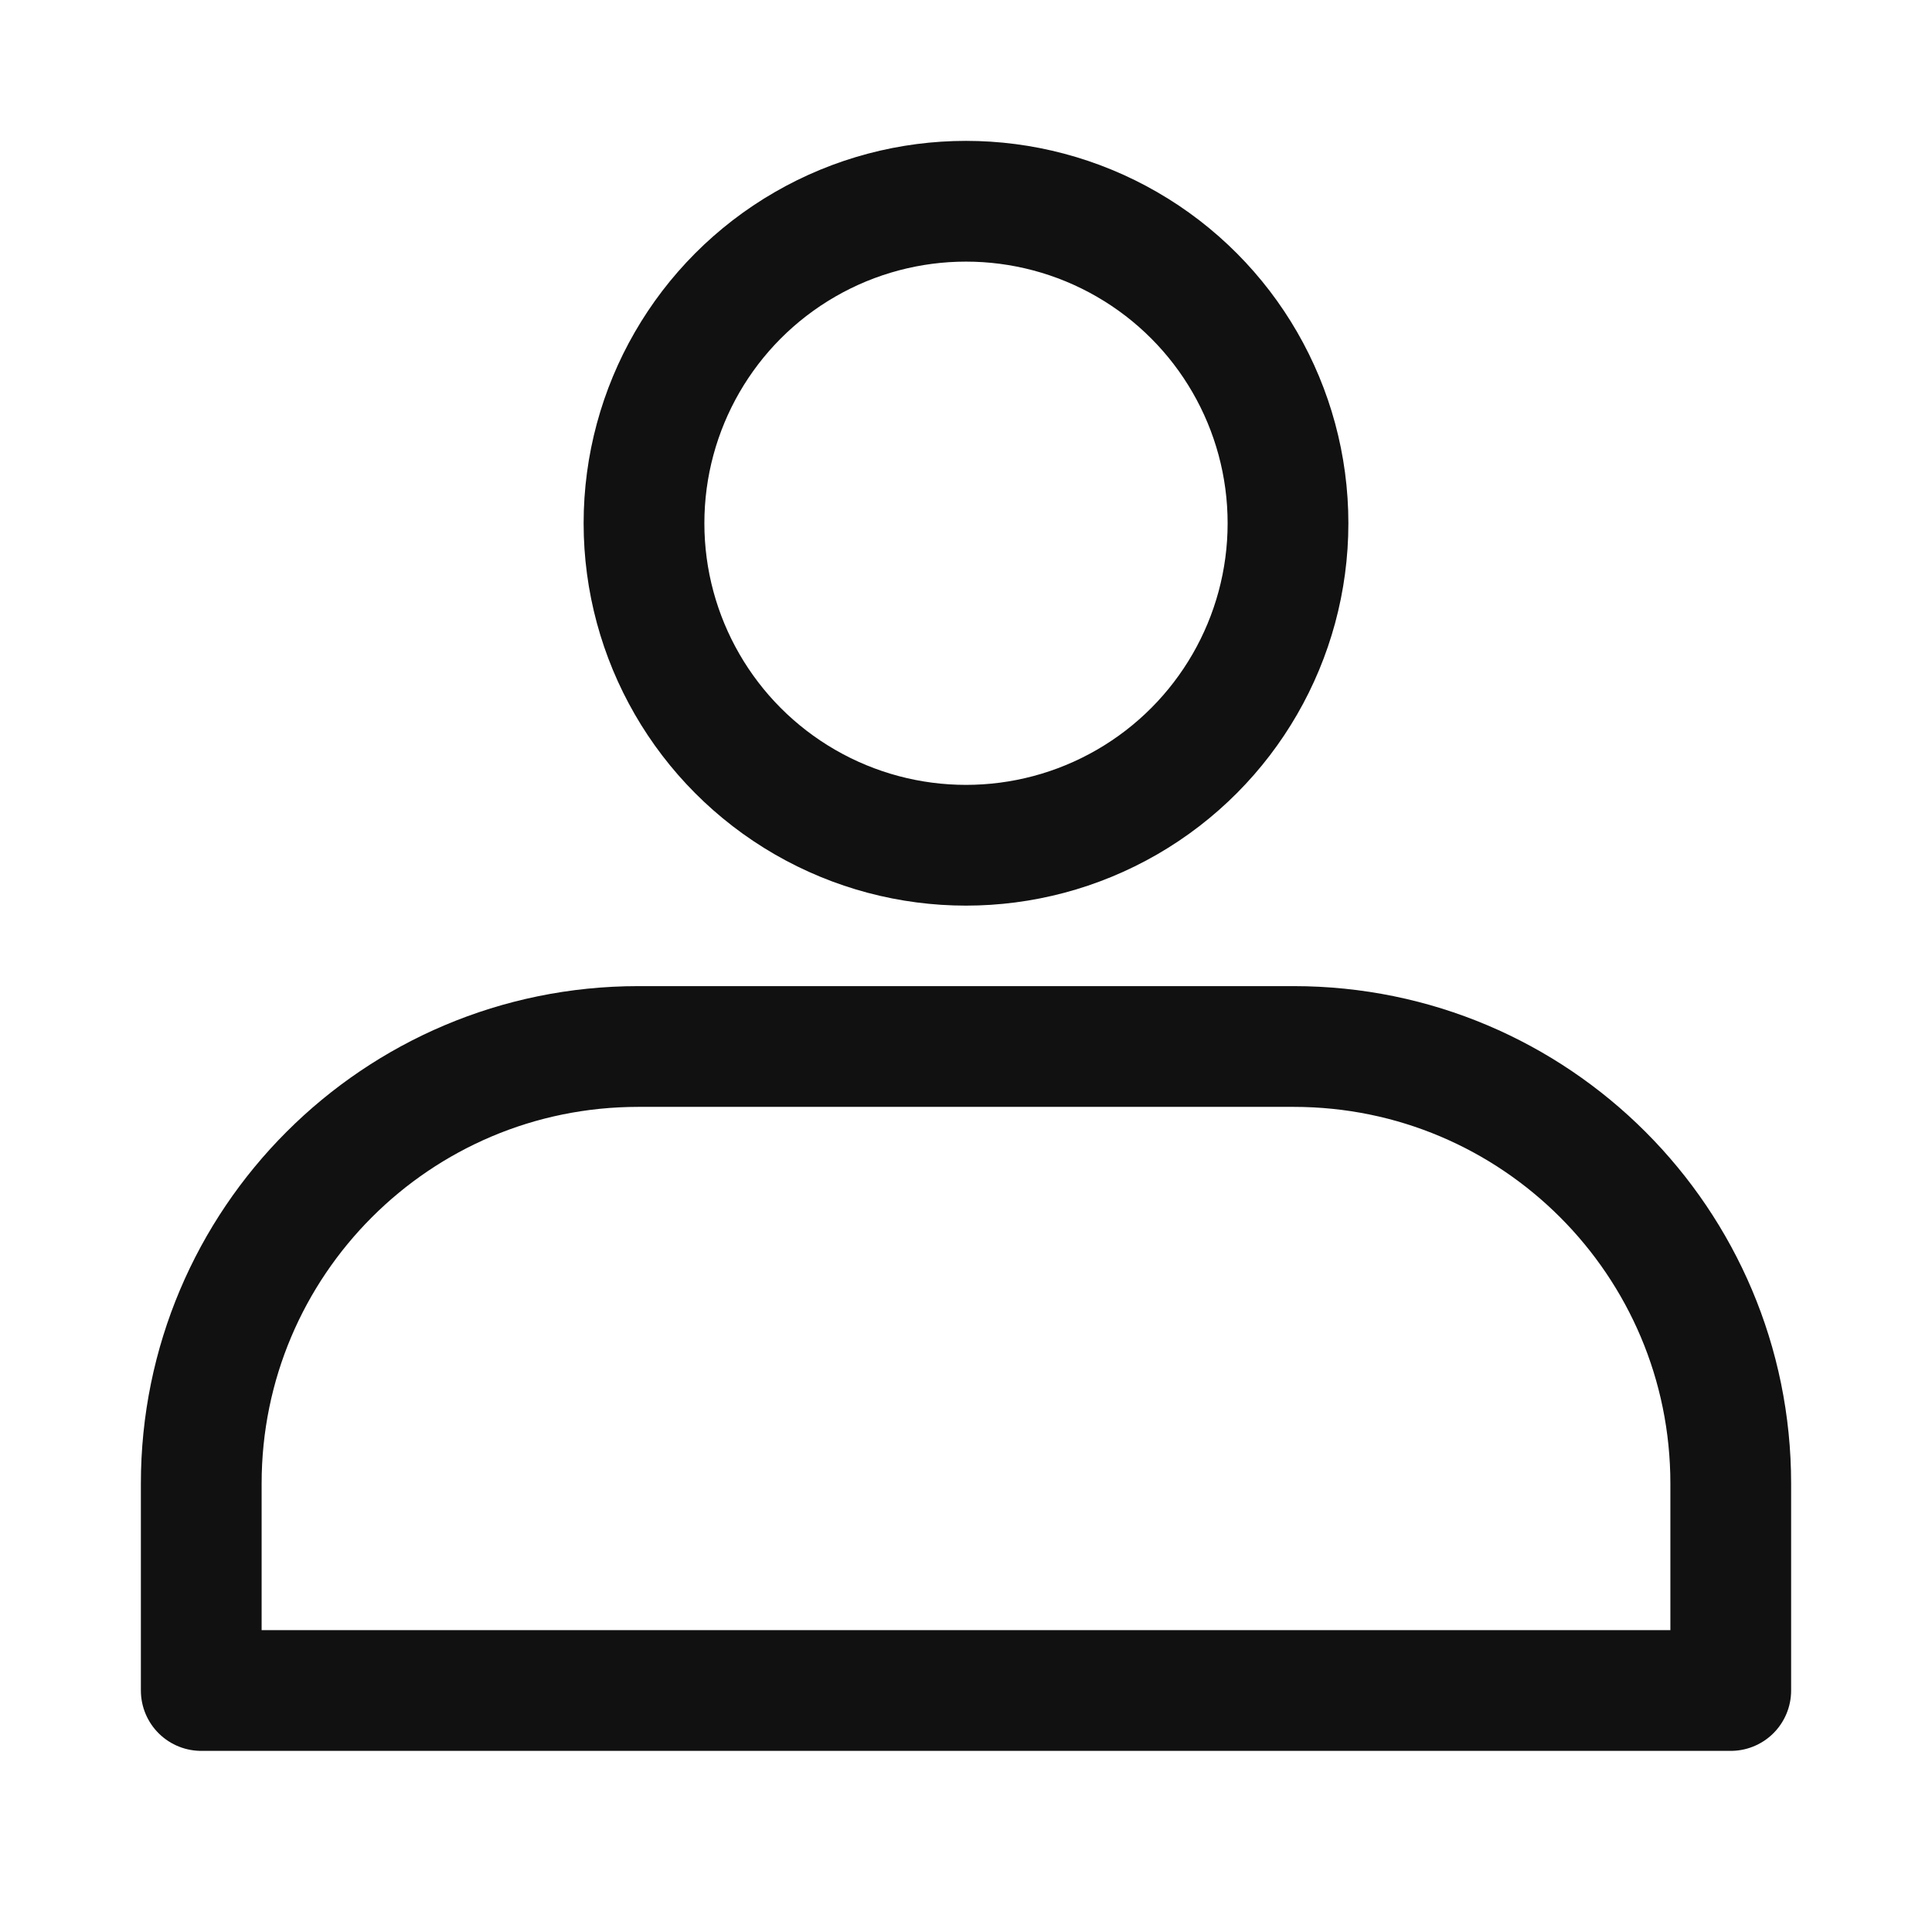 <svg width="24" height="24" viewBox="0 0 24 24" fill="none" xmlns="http://www.w3.org/2000/svg">
<circle cx="12" cy="6.5" r="4" stroke="#111111" stroke-width="1.5"/>
<path d="M2.5 18.429C2.5 15.431 4.93 13 7.929 13H16.071C19.07 13 21.5 15.431 21.5 18.429V21H2.5V18.429Z" stroke="#111111" stroke-width="1.5" stroke-linejoin="round"/>
</svg>
